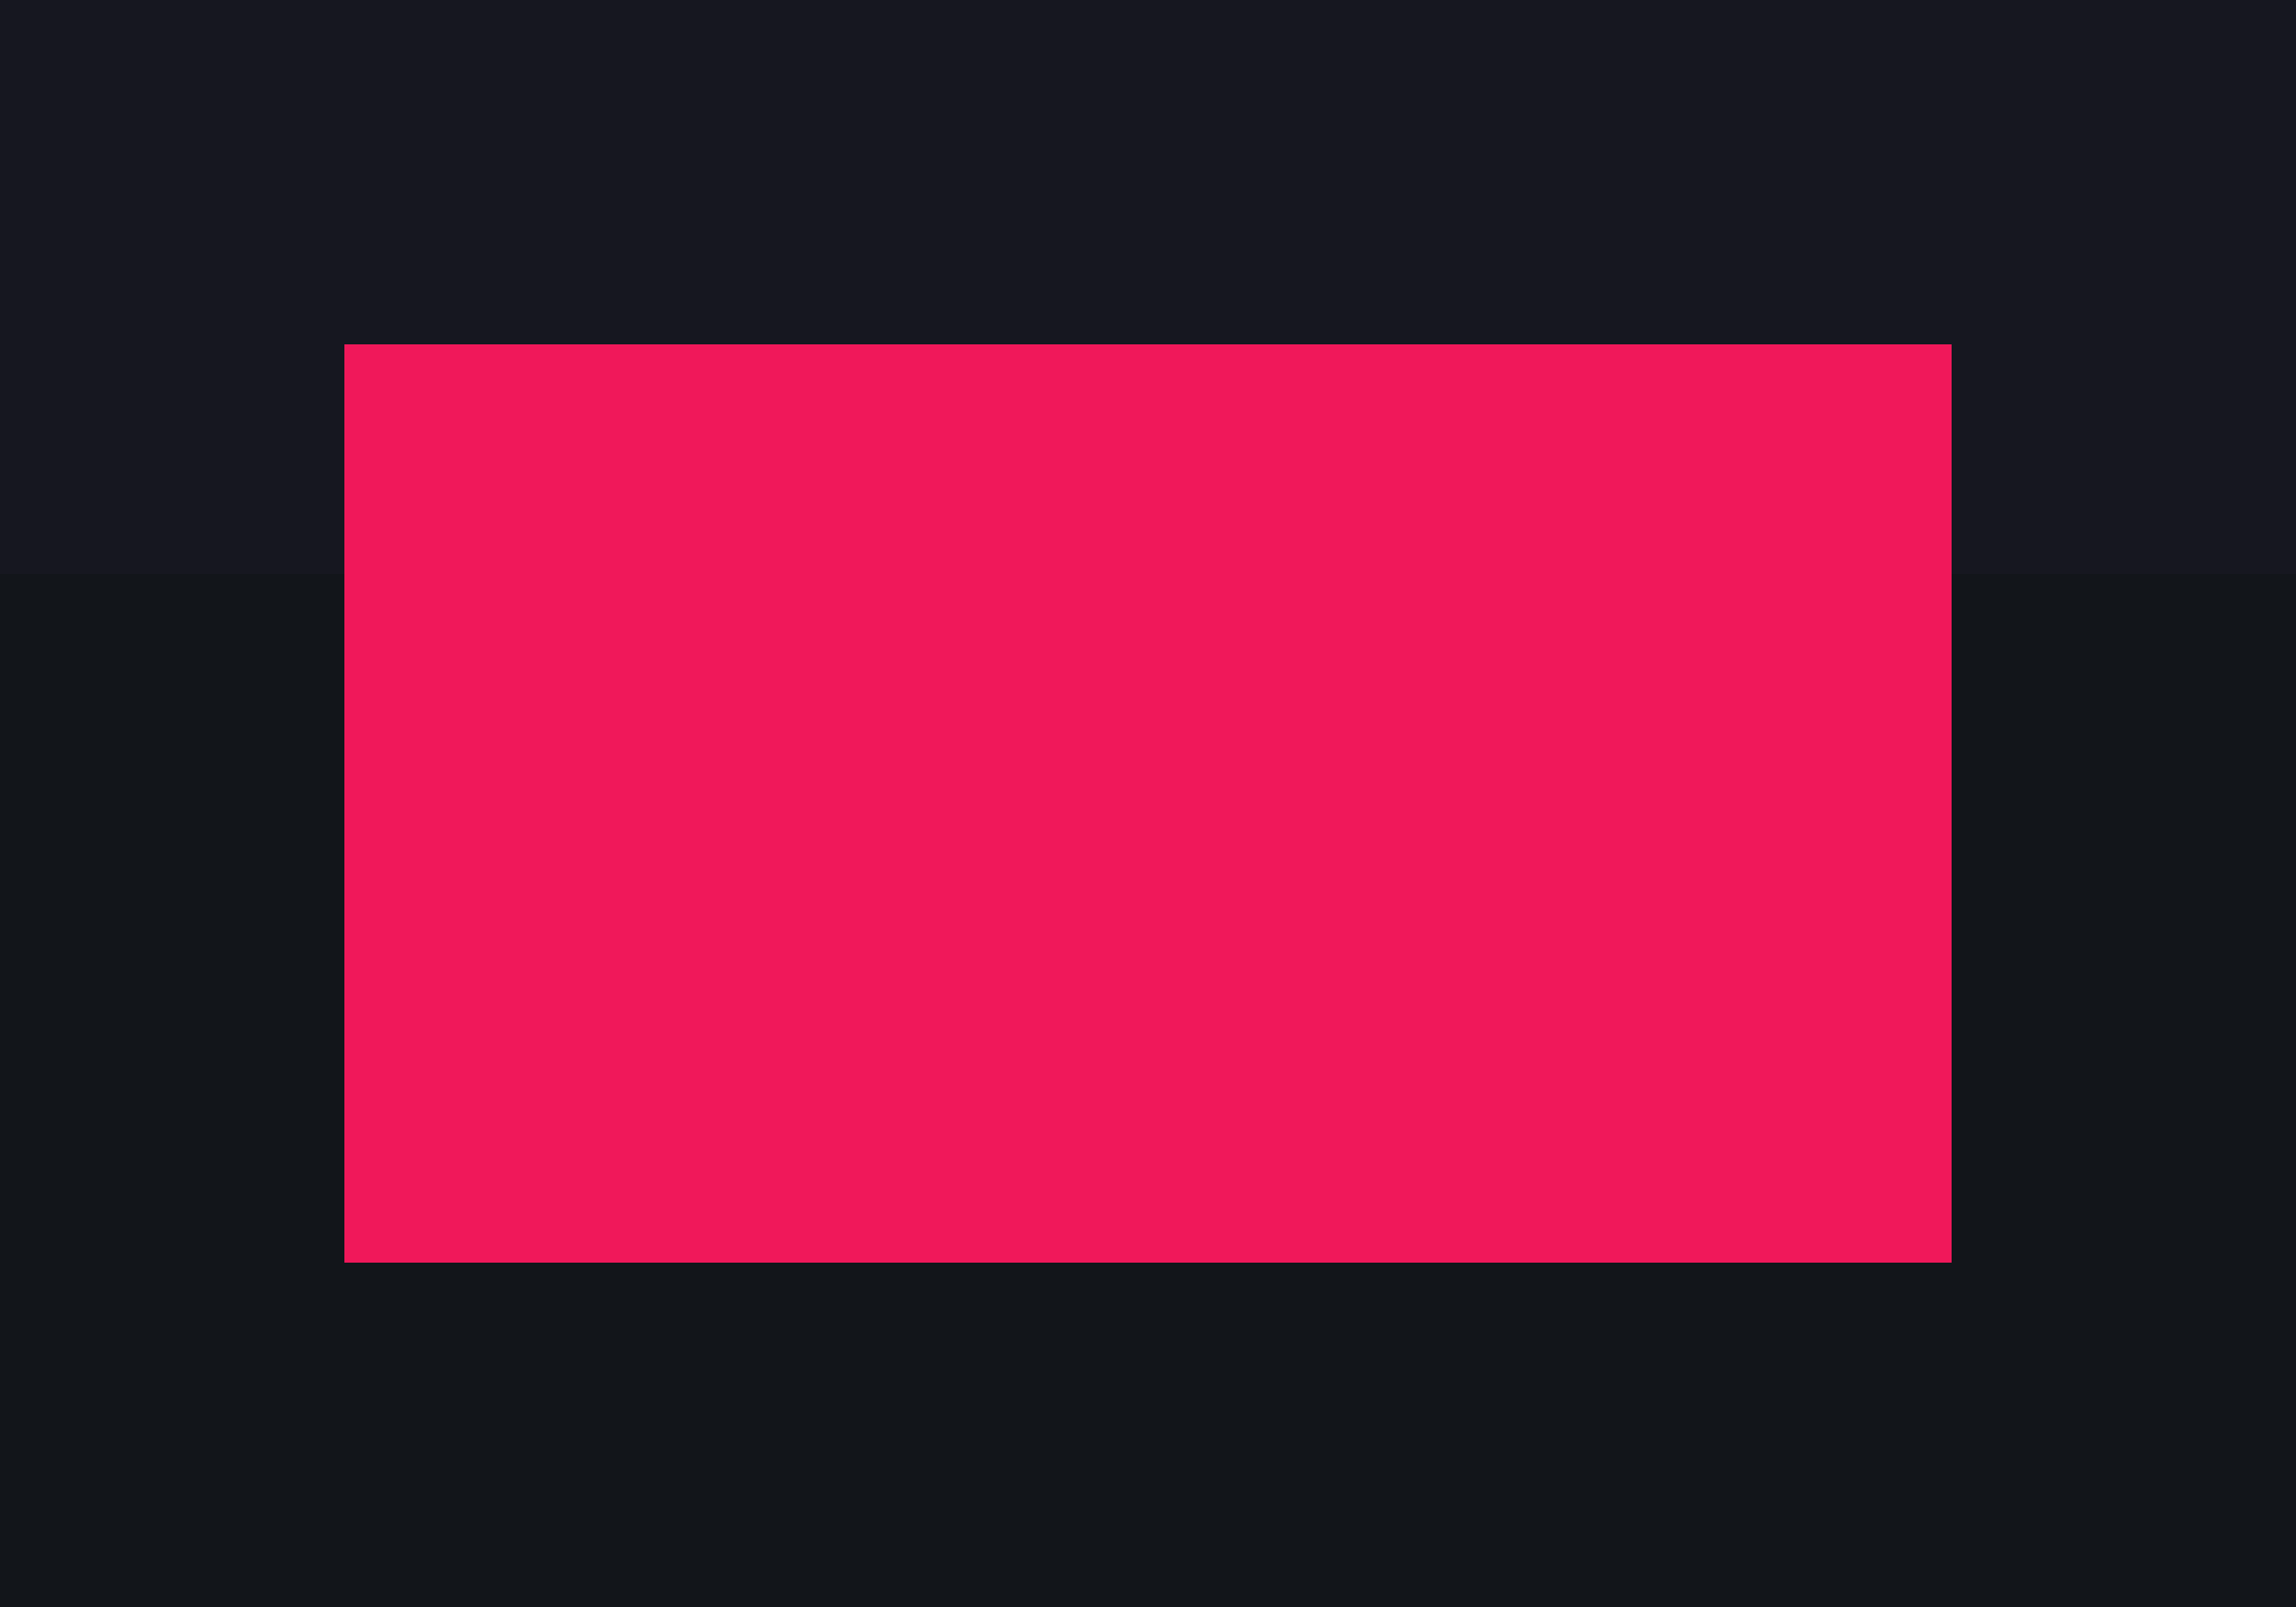 <?xml version="1.0" encoding="UTF-8" standalone="no"?>
<svg
   xmlns:dc="http://purl.org/dc/elements/1.1/"
   xmlns:cc="http://creativecommons.org/ns#"
   xmlns:rdf="http://www.w3.org/1999/02/22-rdf-syntax-ns#"
   xmlns:svg="http://www.w3.org/2000/svg"
   xmlns="http://www.w3.org/2000/svg"
   xmlns:sodipodi="http://sodipodi.sourceforge.net/DTD/sodipodi-0.dtd"
   xmlns:inkscape="http://www.inkscape.org/namespaces/inkscape"
   width="20"
   height="14"
   viewBox="0 0 20 14"
   version="1.1"
   id="svg12"
   sodipodi:docname="close-active.svg"
   inkscape:version="0.92.4 5da689c313, 2019-01-14">
  <defs
     id="defs16" />
  <sodipodi:namedview
     pagecolor="#12151a"
     bordercolor="#666666"
     borderopacity="1"
     objecttolerance="10"
     gridtolerance="10"
     guidetolerance="10"
     inkscape:pageopacity="-3"
     inkscape:pageshadow="2"
     inkscape:window-width="1920"
     inkscape:window-height="1046"
     id="namedview14"
     showgrid="true"
     inkscape:zoom="42.880978"
     inkscape:cx="6.474401"
     inkscape:cy="7.2533326"
     inkscape:window-x="1440"
     inkscape:window-y="20"
     inkscape:window-maximized="1"
     inkscape:current-layer="svg12"
     showguides="true"
     inkscape:guide-bbox="true"
     showborder="true"
     borderlayer="true"
     inkscape:showpageshadow="true" />
  <rect
     style="opacity:1;fill:#1b1f28;fill-opacity:1;fill-rule:evenodd;stroke:none;stroke-width:5.984;stroke-linecap:round;stroke-linejoin:round;stroke-miterlimit:4;stroke-dasharray:none;stroke-opacity:1;paint-order:normal"
     id="rect814"
     width="20"
     height="14"
     x="0"
     y="0" />
  <rect
     width="20"
     height="14"
     id="rect4"
     x="0"
     y="-14"
     style="fill:#12151a;fill-opacity:1;stroke-width:1.118"
     transform="scale(1,-1)" />
  <rect
     style="opacity:1;fill:#161720;fill-opacity:1;fill-rule:evenodd;stroke:none;stroke-width:1.539;stroke-linecap:round;stroke-linejoin:round;stroke-miterlimit:4;stroke-dasharray:none;stroke-opacity:1;paint-order:normal"
     id="rect817"
     width="20"
     height="5"
     x="0"
     y="0" />
  <rect
     width="14"
     height="8"
     id="rect2"
     x="3"
     y="3"
     style="fill:#f0185a;fill-opacity:1;stroke-width:0.282" />
  <g
     id="g834"
     transform="translate(0,-14)" />
</svg>
